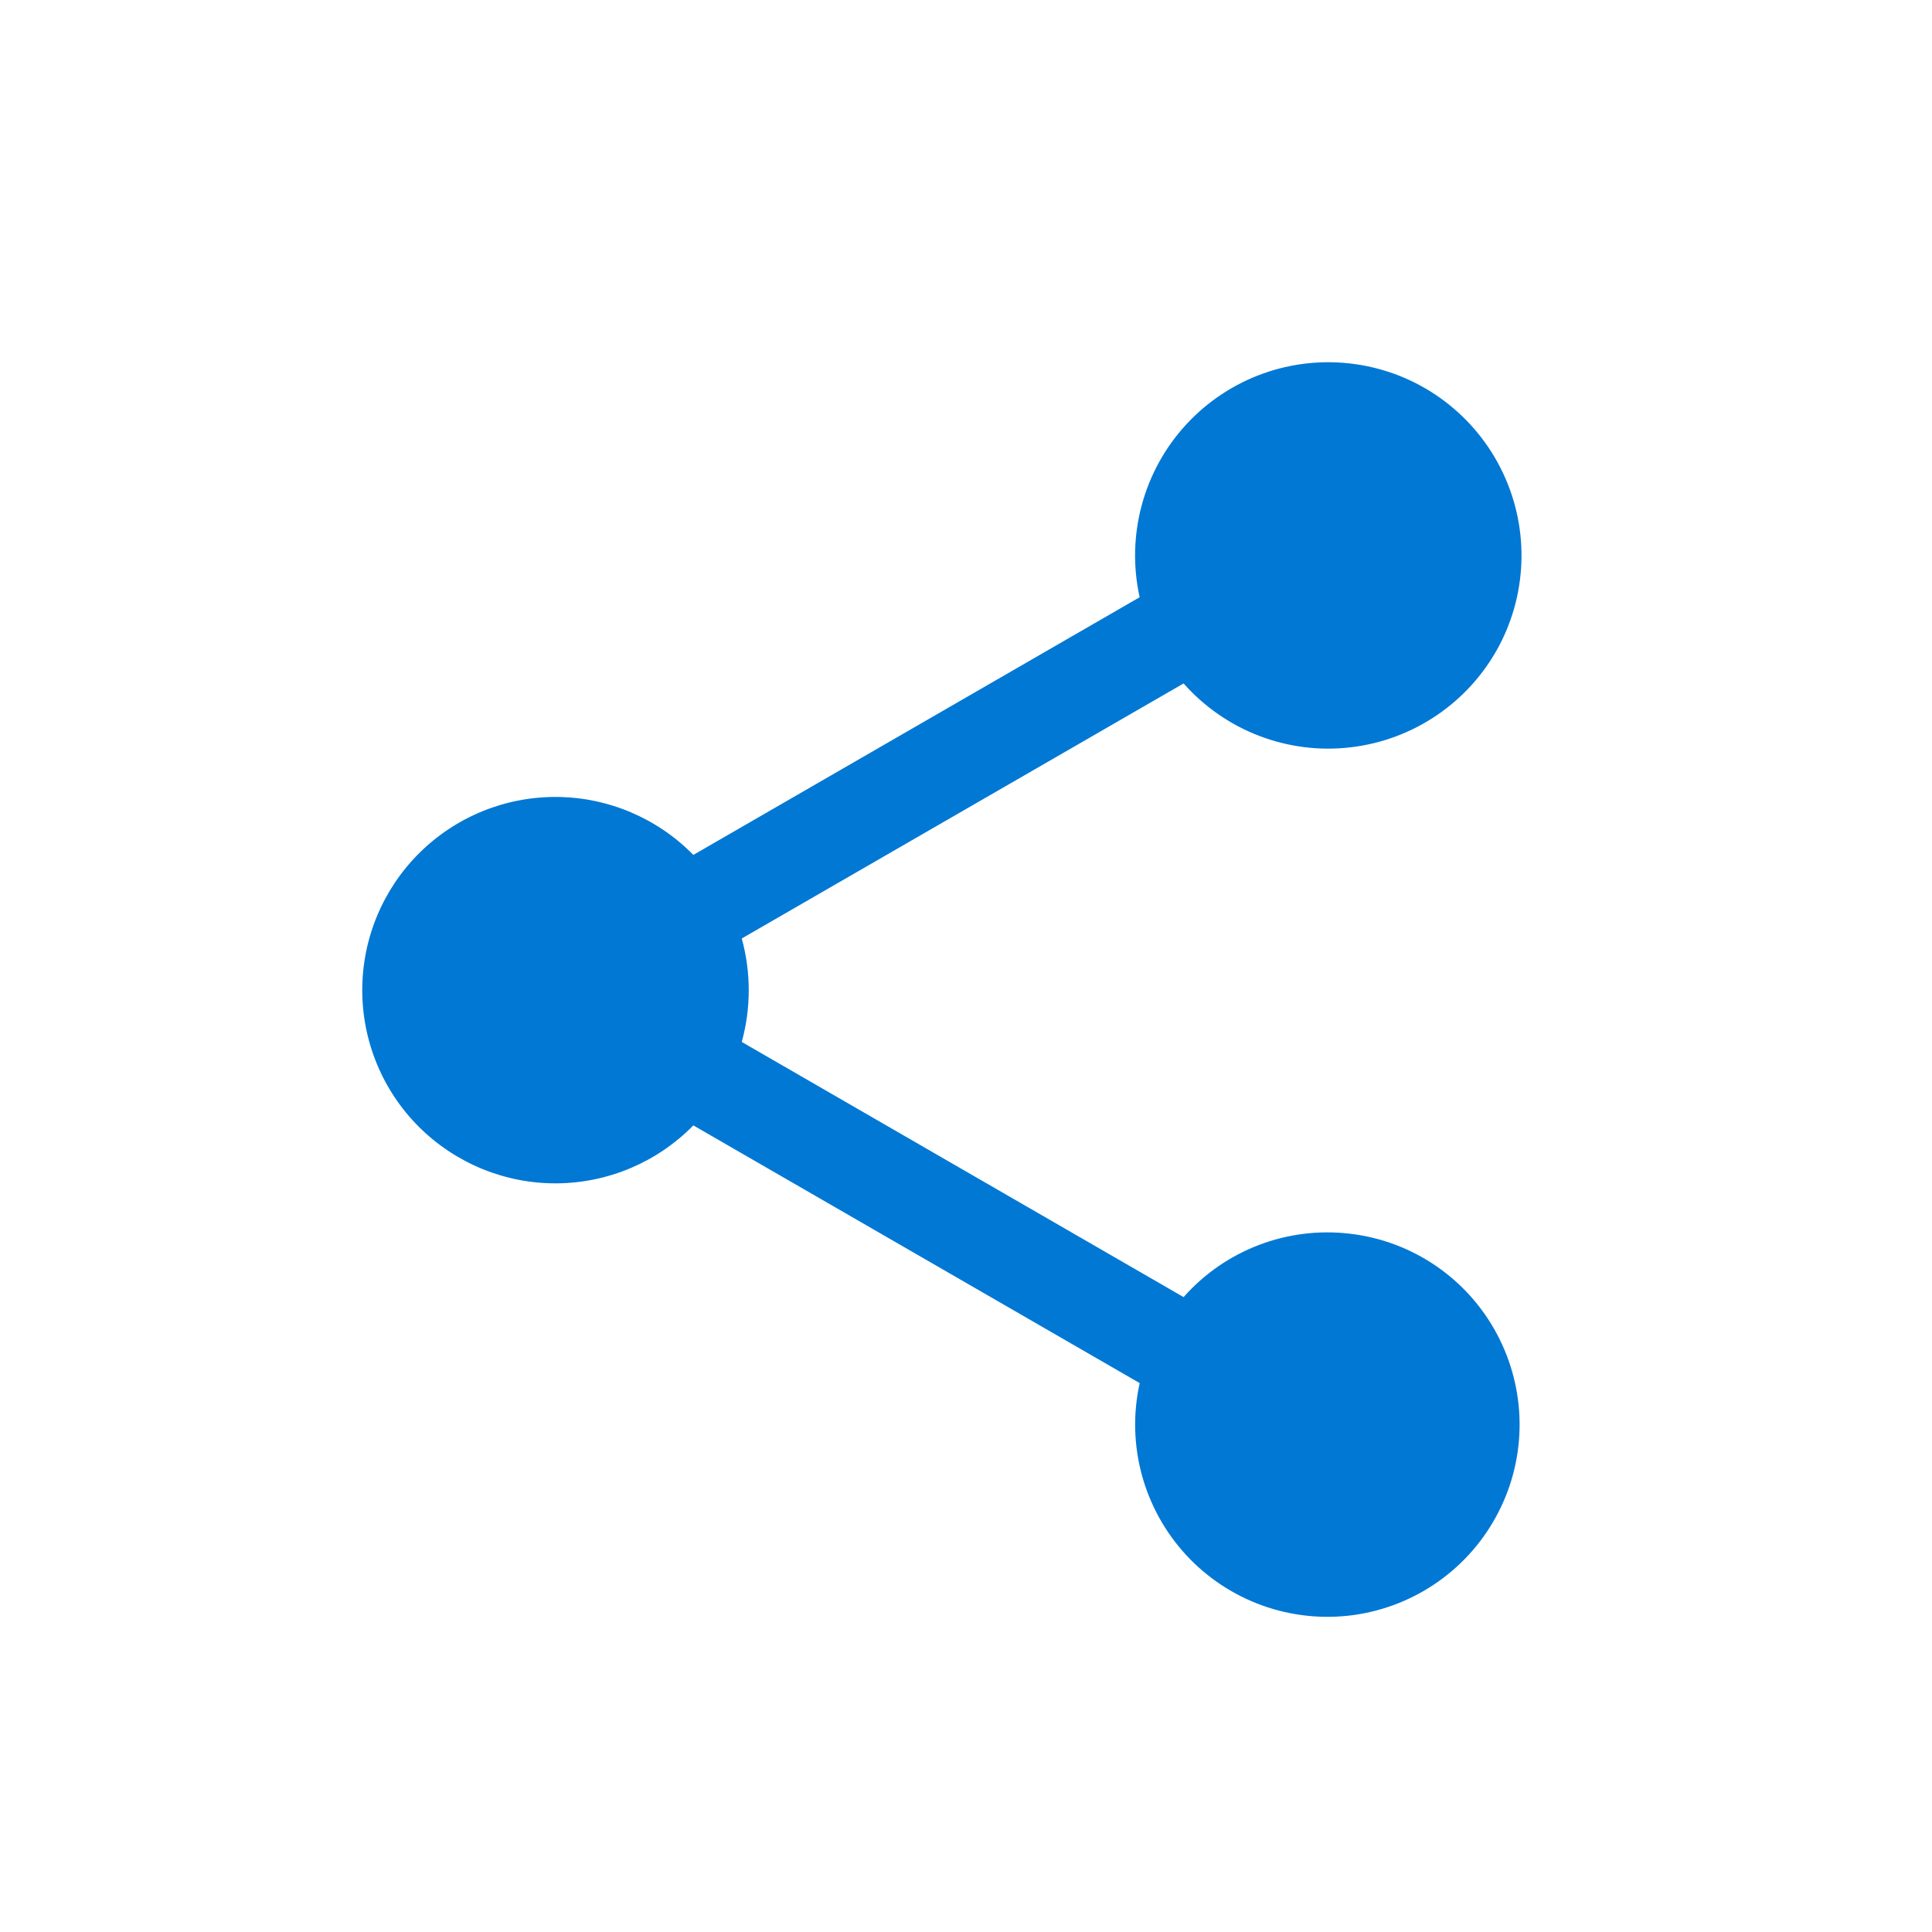 <svg width="16" height="16" viewBox="0 0 16 16" fill="none" xmlns="http://www.w3.org/2000/svg">
<path fill-rule="evenodd" clip-rule="evenodd" d="M9.438 11.454L5.742 9.32C5.444 9.624 5.037 9.797 4.611 9.8C4.184 9.803 3.775 9.635 3.472 9.335C3.17 9.035 3 8.626 3 8.2C3 7.774 3.17 7.365 3.472 7.065C3.775 6.764 4.184 6.597 4.611 6.6C5.037 6.603 5.444 6.776 5.742 7.08L9.438 4.946C9.325 4.435 9.469 3.9 9.824 3.515C10.179 3.13 10.7 2.943 11.219 3.015C11.737 3.086 12.188 3.407 12.426 3.874C12.664 4.341 12.658 4.894 12.411 5.356C12.163 5.817 11.706 6.128 11.185 6.189C10.665 6.25 10.149 6.052 9.802 5.66L6.143 7.772C6.22 8.053 6.22 8.349 6.143 8.629L9.802 10.742C10.147 10.352 10.661 10.156 11.179 10.217C11.696 10.277 12.151 10.587 12.396 11.046C12.642 11.506 12.648 12.056 12.411 12.52C12.175 12.984 11.727 13.303 11.211 13.375C10.695 13.446 10.177 13.261 9.823 12.878C9.47 12.495 9.326 11.964 9.438 11.456L9.438 11.454Z" fill="#0278D5"/>
</svg>
